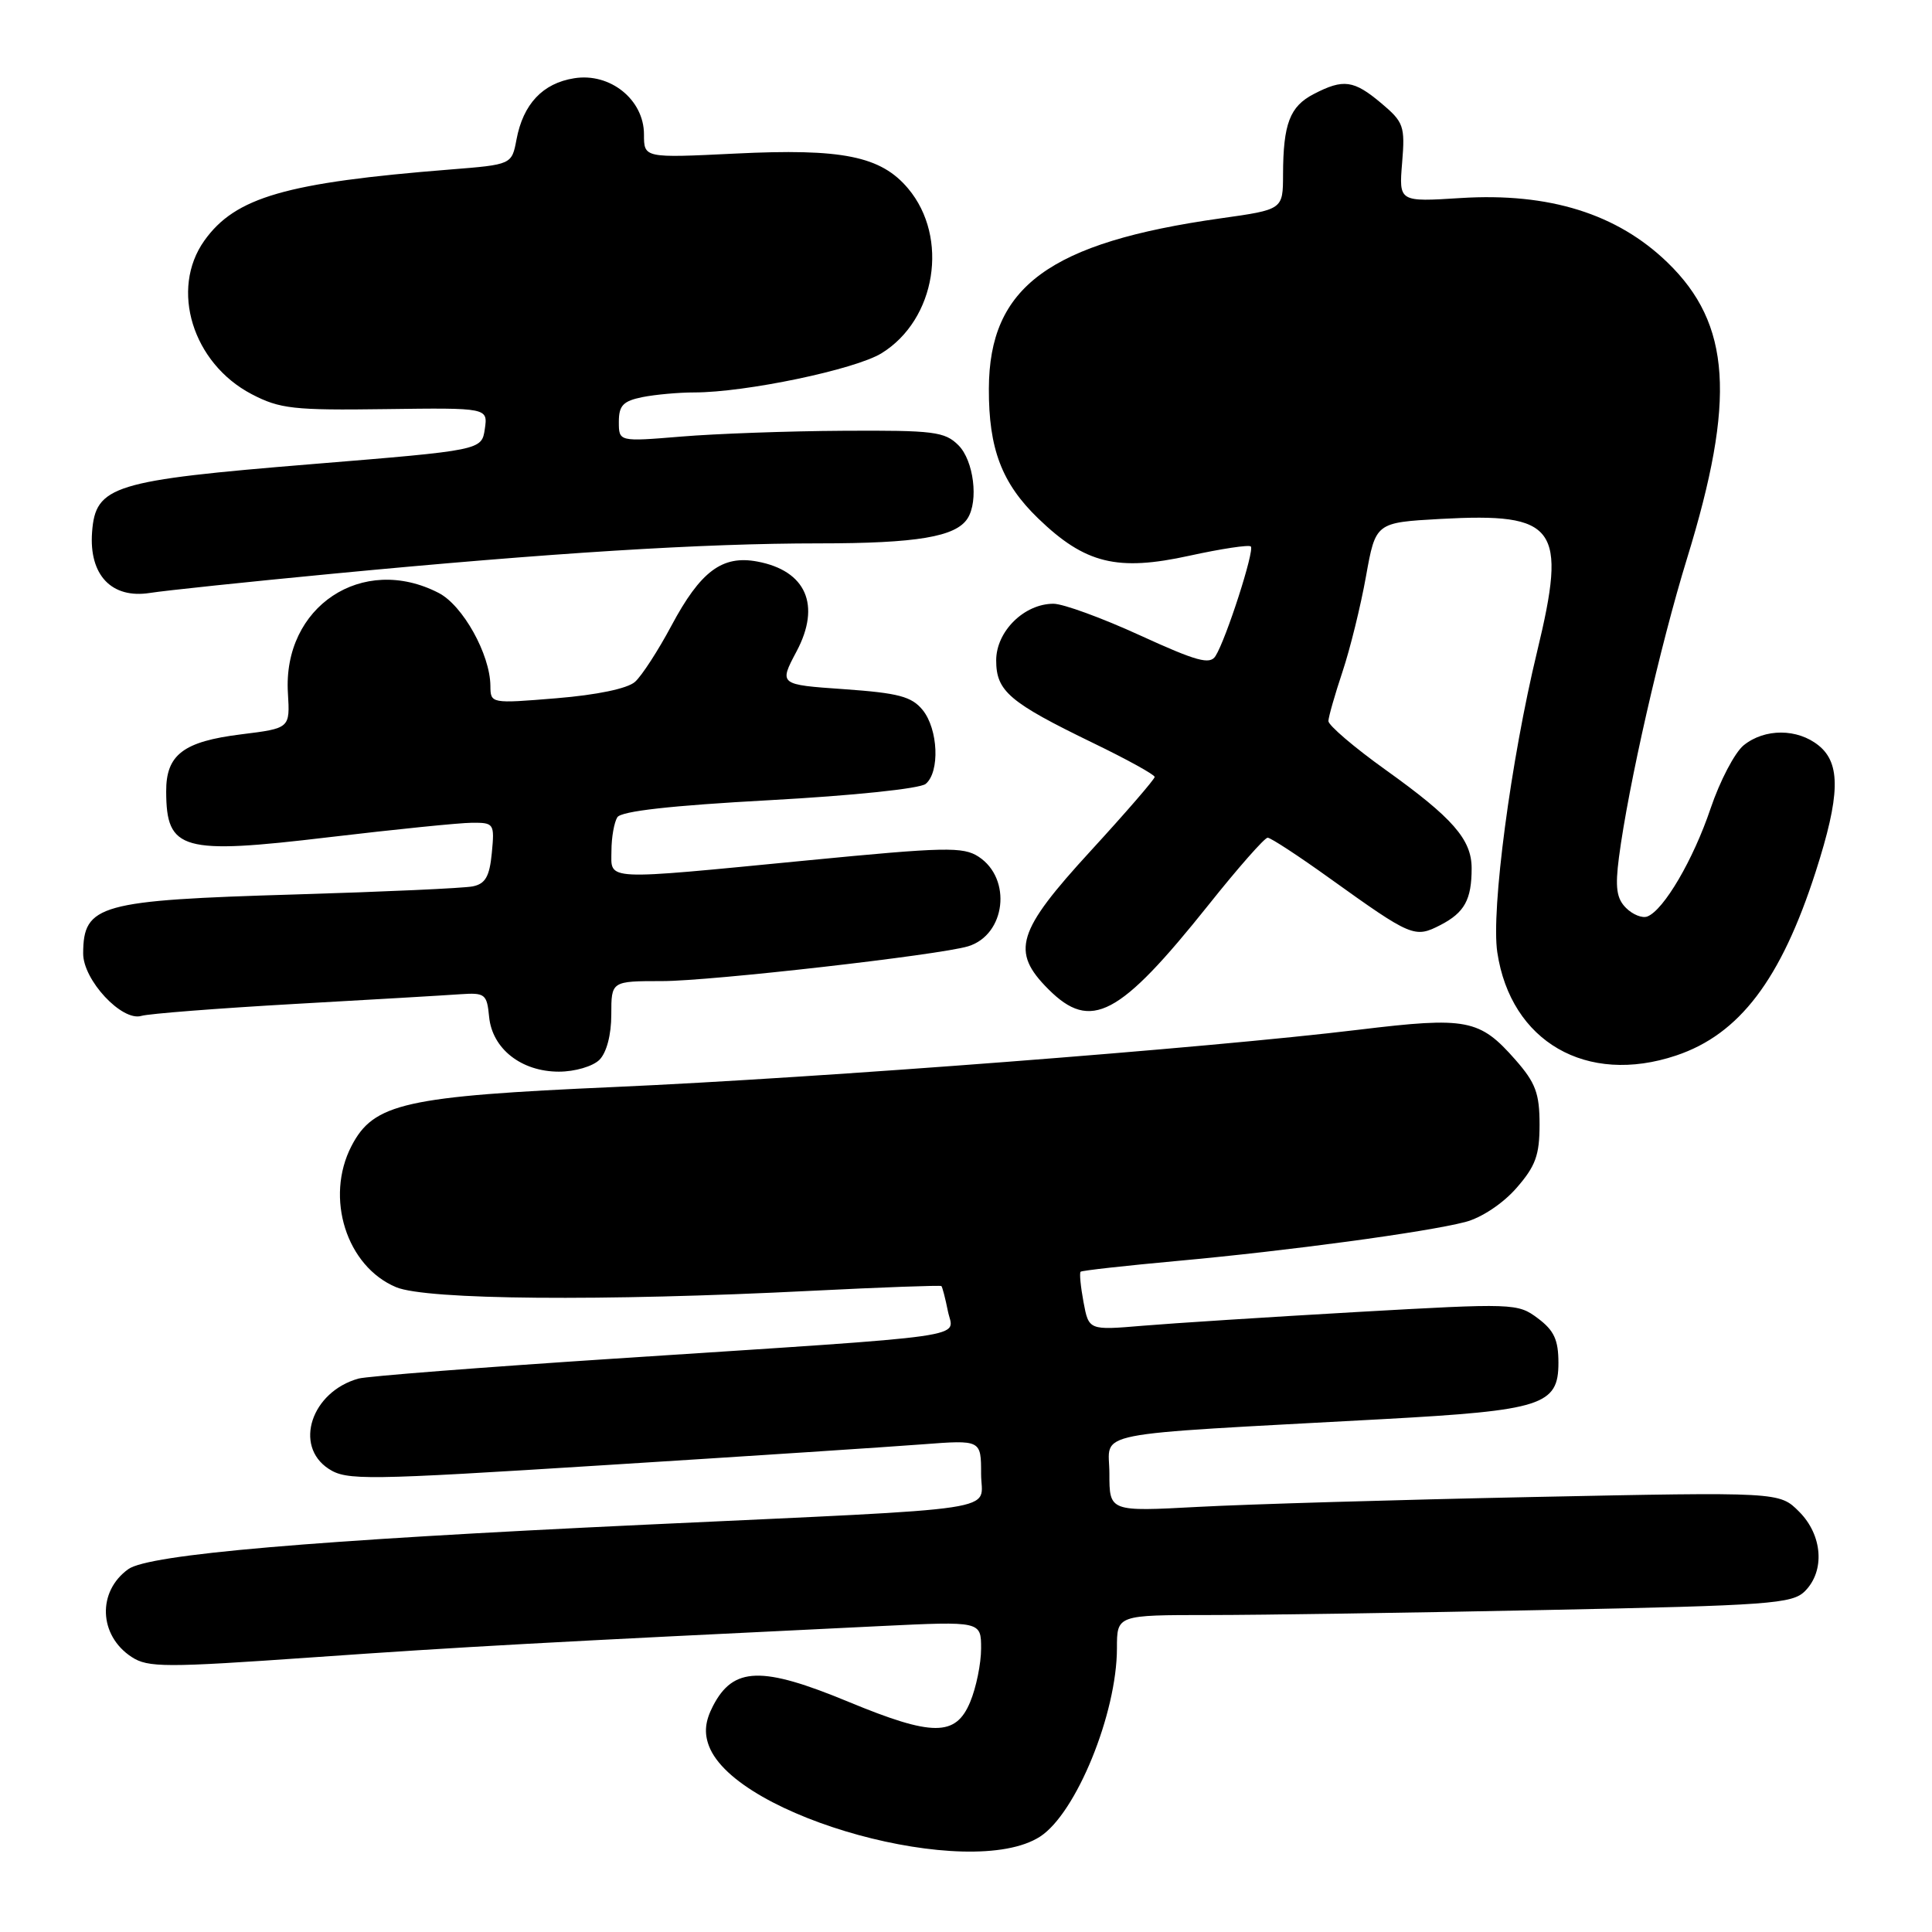 <?xml version="1.0" encoding="UTF-8" standalone="no"?>
<!DOCTYPE svg PUBLIC "-//W3C//DTD SVG 1.1//EN" "http://www.w3.org/Graphics/SVG/1.1/DTD/svg11.dtd" >
<svg xmlns="http://www.w3.org/2000/svg" xmlns:xlink="http://www.w3.org/1999/xlink" version="1.1" viewBox="0 0 256 256">
 <g >
 <path fill="currentColor"
d=" M 137.80 243.37 C 142.59 240.29 148.00 227.04 148.00 218.39 C 148.00 214.00 148.00 214.00 160.25 214.00 C 166.99 214.00 187.09 213.70 204.91 213.33 C 234.51 212.73 237.49 212.51 239.16 210.84 C 241.85 208.15 241.50 203.41 238.39 200.30 C 235.78 197.69 235.78 197.69 203.14 198.36 C 185.19 198.73 165.21 199.32 158.75 199.67 C 147.00 200.30 147.00 200.30 147.00 195.24 C 147.00 189.51 143.41 190.22 183.29 188.04 C 204.33 186.89 206.50 186.20 206.50 180.59 C 206.50 177.53 205.92 176.29 203.77 174.68 C 201.10 172.68 200.59 172.67 179.77 173.85 C 168.07 174.52 155.30 175.34 151.39 175.67 C 144.27 176.27 144.27 176.27 143.57 172.53 C 143.19 170.48 143.01 168.67 143.19 168.51 C 143.36 168.35 149.12 167.71 156.00 167.08 C 170.69 165.74 188.98 163.27 194.16 161.92 C 196.28 161.37 199.11 159.50 200.91 157.45 C 203.47 154.53 204.00 153.08 204.00 149.00 C 204.00 144.88 203.47 143.47 200.81 140.44 C 196.06 135.03 194.38 134.71 180.08 136.44 C 159.90 138.89 108.59 142.83 81.50 144.03 C 53.62 145.26 49.51 146.18 46.57 151.86 C 43.03 158.71 45.91 167.81 52.49 170.56 C 56.50 172.24 79.87 172.44 107.50 171.04 C 116.85 170.57 124.61 170.29 124.74 170.41 C 124.87 170.54 125.26 172.03 125.60 173.73 C 126.33 177.39 130.24 176.83 81.50 180.02 C 63.90 181.17 48.60 182.36 47.50 182.67 C 41.26 184.41 38.89 191.57 43.54 194.62 C 45.93 196.18 48.27 196.15 80.29 194.13 C 99.11 192.95 117.99 191.71 122.25 191.38 C 130.00 190.79 130.00 190.79 130.00 195.30 C 130.00 200.41 134.43 199.74 85.50 202.03 C 41.35 204.10 19.73 205.96 17.00 207.92 C 12.87 210.88 13.08 216.70 17.43 219.55 C 19.61 220.98 21.85 220.98 41.67 219.59 C 61.34 218.21 71.65 217.64 116.75 215.46 C 130.00 214.82 130.00 214.82 130.00 218.44 C 130.00 220.43 129.35 223.62 128.55 225.53 C 126.64 230.12 123.57 230.11 112.43 225.50 C 100.92 220.73 97.16 220.85 94.47 226.06 C 93.43 228.07 93.28 229.60 93.94 231.35 C 97.55 240.83 128.53 249.32 137.80 243.37 Z  M 79.43 140.43 C 80.38 139.47 81.00 137.12 81.00 134.43 C 81.00 130.00 81.00 130.00 87.75 130.00 C 94.13 130.00 124.46 126.55 128.28 125.39 C 133.26 123.87 134.13 116.44 129.67 113.52 C 127.62 112.18 125.23 112.23 106.94 114.01 C 79.63 116.66 81.00 116.73 81.02 112.75 C 81.02 110.96 81.38 108.96 81.80 108.29 C 82.32 107.48 88.90 106.74 101.95 106.03 C 113.09 105.42 121.89 104.50 122.66 103.87 C 124.56 102.29 124.32 96.61 122.25 94.07 C 120.79 92.29 119.05 91.83 111.85 91.32 C 103.21 90.72 103.21 90.72 105.55 86.31 C 108.81 80.18 106.81 75.62 100.36 74.41 C 95.70 73.53 92.82 75.69 88.96 82.92 C 87.21 86.20 85.04 89.55 84.14 90.35 C 83.14 91.24 79.10 92.08 73.75 92.52 C 65.02 93.24 65.00 93.23 64.98 90.87 C 64.94 86.70 61.33 80.22 58.13 78.57 C 48.03 73.35 37.44 80.38 38.15 91.84 C 38.43 96.50 38.43 96.50 31.99 97.30 C 24.29 98.25 21.99 100.00 22.02 104.90 C 22.05 112.69 24.08 113.26 43.54 110.94 C 52.32 109.90 60.86 109.03 62.53 109.02 C 65.46 109.00 65.54 109.13 65.17 113.01 C 64.87 116.14 64.32 117.11 62.64 117.45 C 61.46 117.69 50.87 118.17 39.11 118.52 C 13.13 119.29 11.05 119.87 11.02 126.33 C 11.00 129.85 16.16 135.39 18.74 134.61 C 19.71 134.32 28.82 133.61 39.00 133.03 C 49.17 132.46 59.08 131.88 61.00 131.74 C 64.27 131.52 64.52 131.71 64.81 134.73 C 65.22 138.97 69.08 142.00 74.06 142.00 C 76.18 142.00 78.55 141.30 79.43 140.43 Z  M 222.10 139.86 C 230.49 137.05 235.99 129.80 240.59 115.50 C 243.83 105.42 243.93 101.17 240.99 98.79 C 238.18 96.51 233.84 96.50 231.05 98.75 C 229.86 99.72 227.89 103.49 226.66 107.13 C 224.38 113.90 220.46 120.60 218.28 121.44 C 217.61 121.70 216.34 121.19 215.46 120.31 C 214.20 119.06 214.00 117.60 214.52 113.60 C 215.76 104.12 219.98 85.57 223.54 74.00 C 230.03 52.92 229.37 42.94 220.96 34.79 C 214.28 28.32 205.27 25.51 193.56 26.24 C 185.36 26.76 185.36 26.76 185.79 21.56 C 186.19 16.71 186.00 16.18 183.03 13.68 C 179.38 10.61 178.01 10.42 174.08 12.46 C 170.91 14.10 170.03 16.39 170.01 23.13 C 170.00 27.77 170.00 27.77 161.75 28.93 C 139.03 32.14 131.07 37.98 131.03 51.50 C 131.00 59.47 132.75 64.05 137.57 68.70 C 143.79 74.70 148.04 75.74 157.63 73.63 C 161.84 72.71 165.49 72.16 165.74 72.41 C 166.26 72.93 162.46 84.72 161.06 86.93 C 160.32 88.11 158.58 87.63 151.04 84.18 C 146.02 81.88 140.87 80.00 139.59 80.00 C 135.71 80.00 132.00 83.66 132.00 87.50 C 132.00 91.59 133.73 93.06 144.84 98.45 C 149.33 100.62 153.00 102.65 153.00 102.95 C 153.00 103.25 149.18 107.67 144.50 112.77 C 134.72 123.43 133.91 126.07 138.92 131.08 C 144.54 136.70 148.30 134.72 160.14 119.90 C 164.04 115.00 167.57 111.00 167.97 111.00 C 168.37 111.00 172.09 113.43 176.22 116.40 C 187.05 124.16 187.45 124.33 190.87 122.57 C 194.06 120.92 195.00 119.21 195.00 115.05 C 195.00 111.23 192.49 108.37 183.60 102.01 C 179.42 99.02 176.01 96.10 176.02 95.54 C 176.04 94.97 176.88 92.03 177.89 89.00 C 178.90 85.97 180.30 80.29 181.00 76.37 C 182.28 69.24 182.28 69.24 190.89 68.76 C 206.29 67.92 207.67 69.80 203.68 86.32 C 200.19 100.76 197.56 120.60 198.40 126.19 C 200.18 138.04 210.23 143.84 222.10 139.86 Z  M 44.00 76.03 C 73.04 73.25 93.08 72.00 108.51 72.00 C 121.49 72.00 126.66 71.13 128.21 68.69 C 129.69 66.37 129.02 61.02 127.00 59.00 C 125.19 57.19 123.73 57.01 111.75 57.08 C 104.46 57.12 94.79 57.47 90.25 57.85 C 82.00 58.53 82.00 58.53 82.00 55.89 C 82.00 53.73 82.57 53.14 85.12 52.62 C 86.84 52.28 89.93 52.00 91.99 52.00 C 98.80 52.00 113.33 48.96 116.82 46.80 C 124.03 42.35 125.78 31.46 120.33 24.98 C 116.72 20.68 111.59 19.65 97.42 20.35 C 85.33 20.94 85.33 20.94 85.33 17.81 C 85.33 13.21 80.85 9.60 76.08 10.37 C 71.91 11.03 69.32 13.79 68.44 18.48 C 67.81 21.81 67.81 21.81 59.66 22.46 C 37.88 24.19 31.18 26.13 27.08 31.88 C 22.49 38.33 25.52 48.14 33.35 52.23 C 37.07 54.17 38.89 54.38 51.07 54.21 C 64.65 54.03 64.65 54.03 64.24 56.85 C 63.82 59.66 63.82 59.66 41.32 61.50 C 14.93 63.66 12.66 64.36 12.20 70.51 C 11.78 76.20 14.79 79.36 19.85 78.57 C 21.86 78.25 32.72 77.11 44.00 76.03 Z "/>
</g>
</svg>